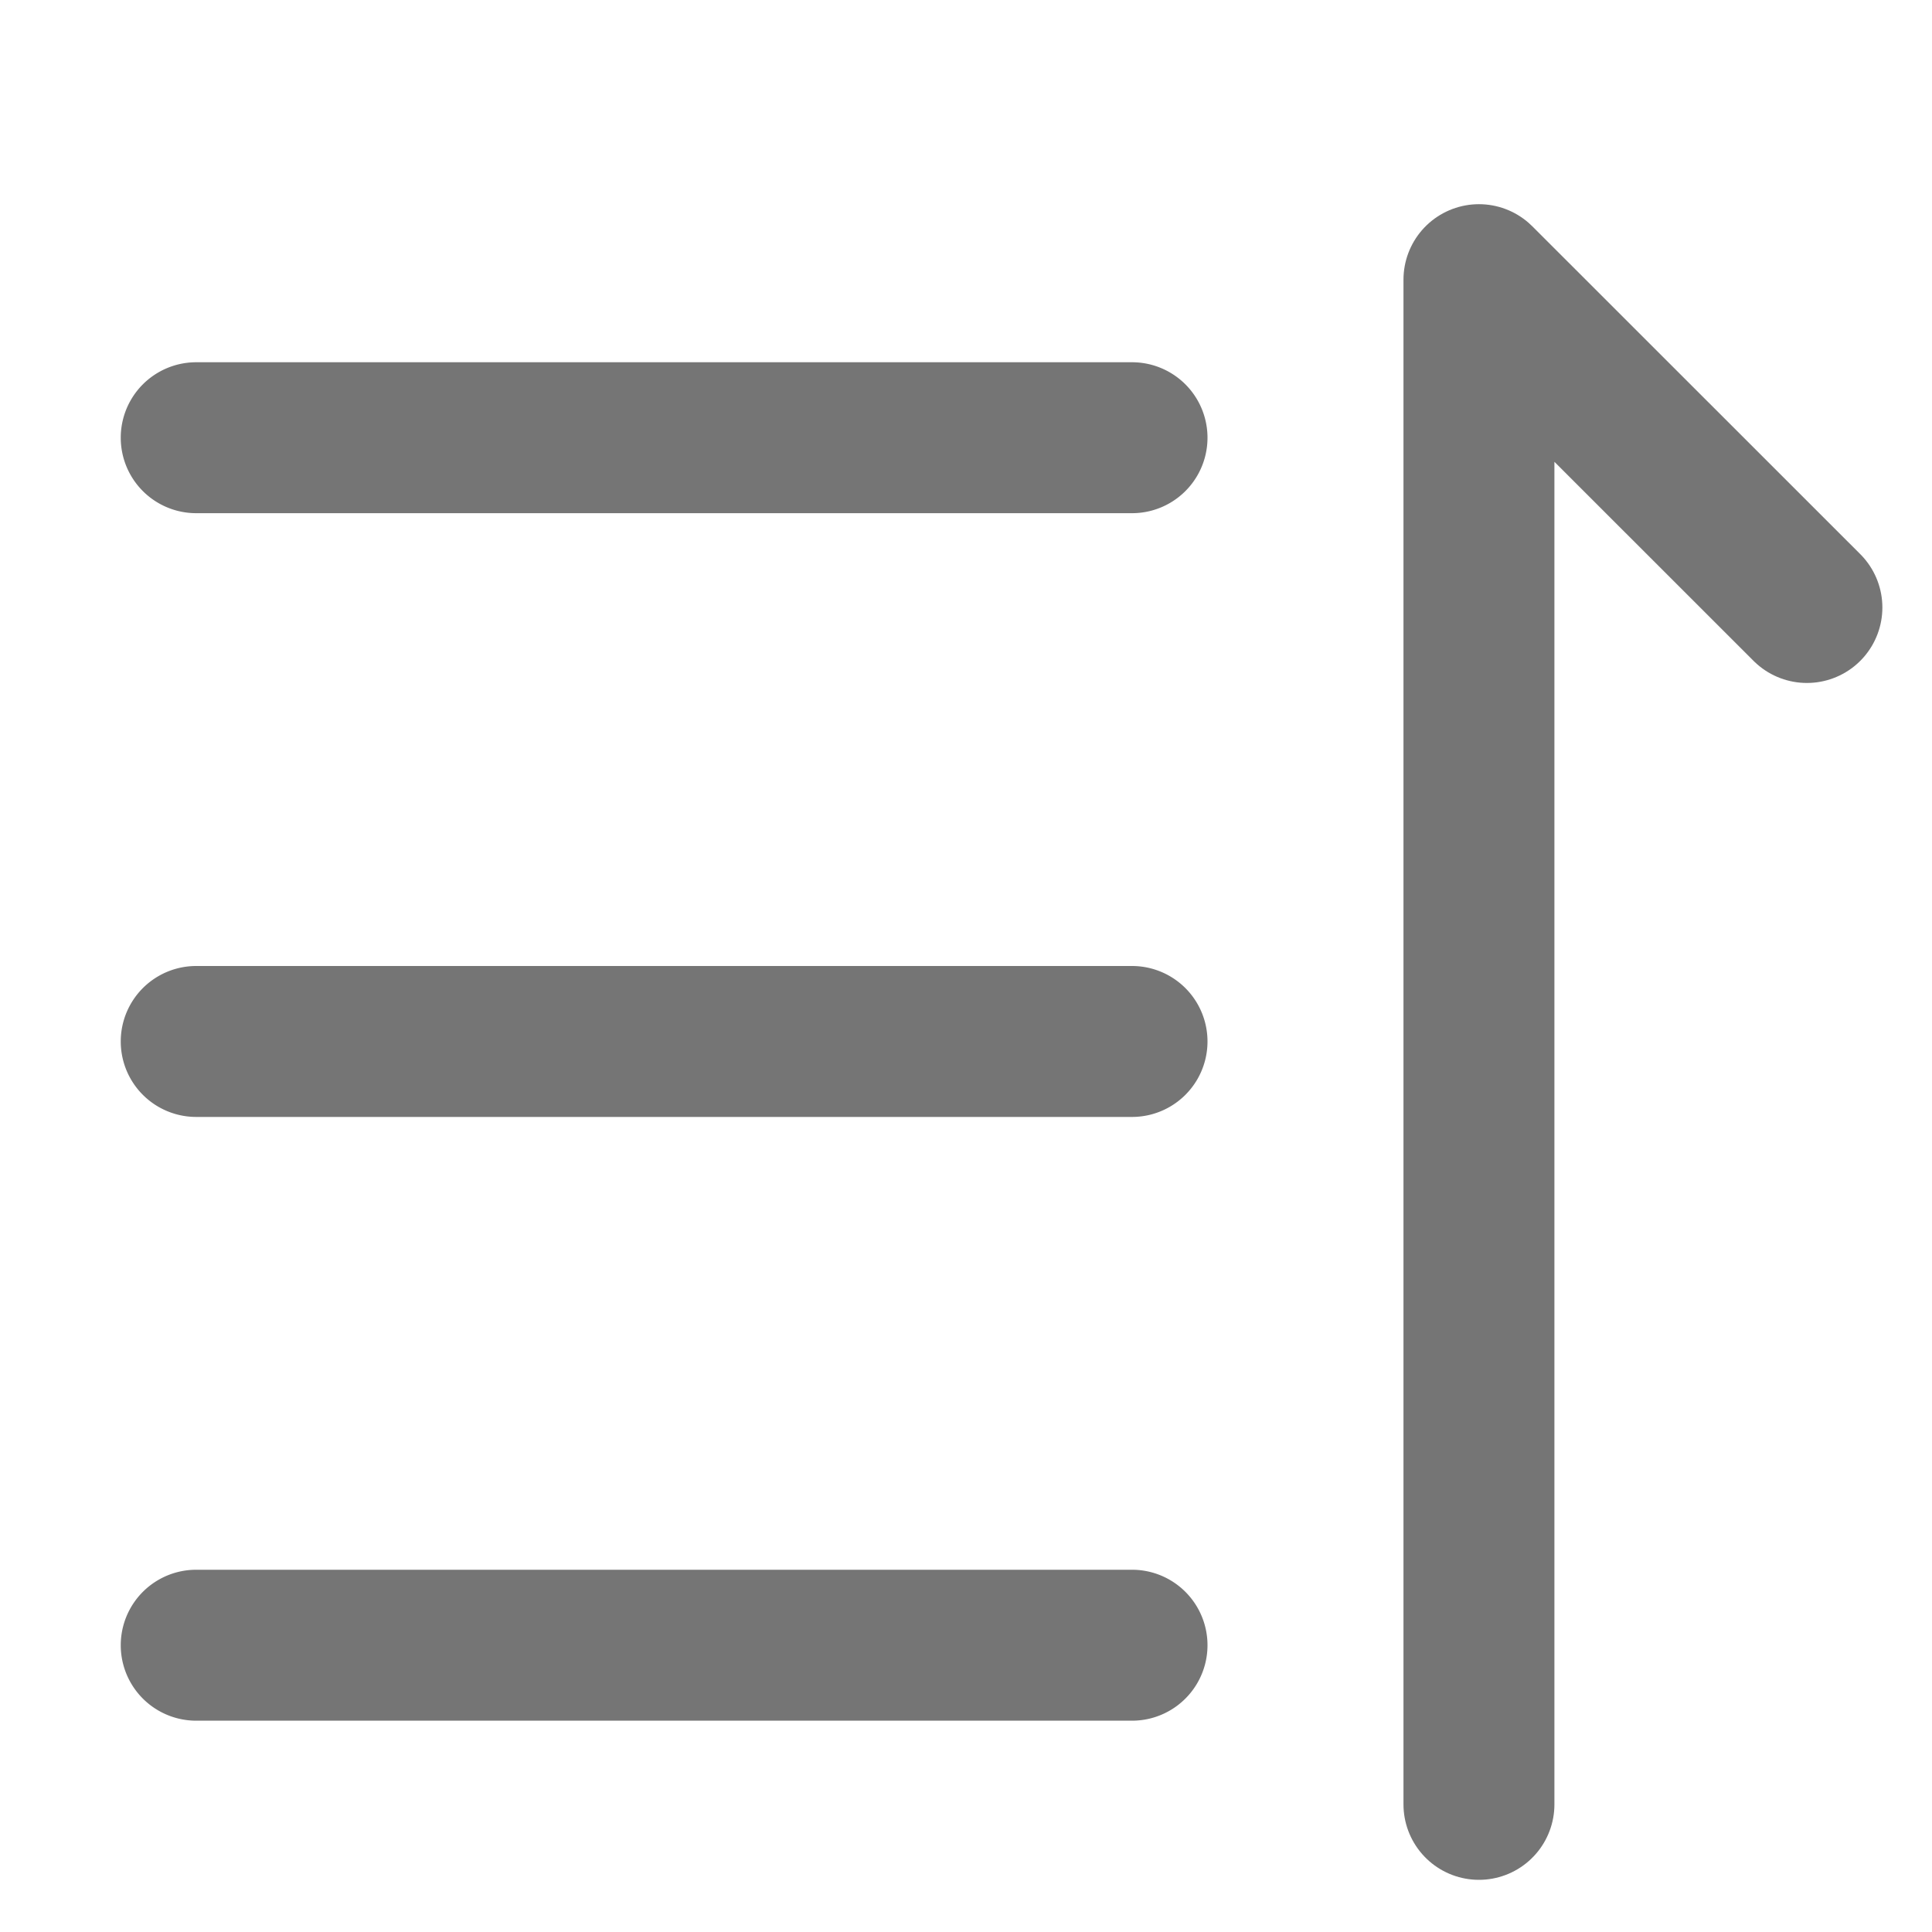 <svg width="16" height="16" viewBox="0 0 16 16" xmlns="http://www.w3.org/2000/svg"><g fill="none" fill-rule="evenodd"><path d="M9.375 13a.625.625 0 110 1.25h-7.75a.625.625 0 110-1.25h7.75zm0-5a.625.625 0 110 1.25h-7.75a.625.625 0 110-1.25h7.75zm0-5a.625.625 0 110 1.25h-7.75a.625.625 0 110-1.25h7.75z" fill="#757575"/><path stroke="#757575" stroke-width="1.25" stroke-linecap="round" stroke-linejoin="round" d="M12.248 14.943V2.316l2.716 2.715"/></g></svg>